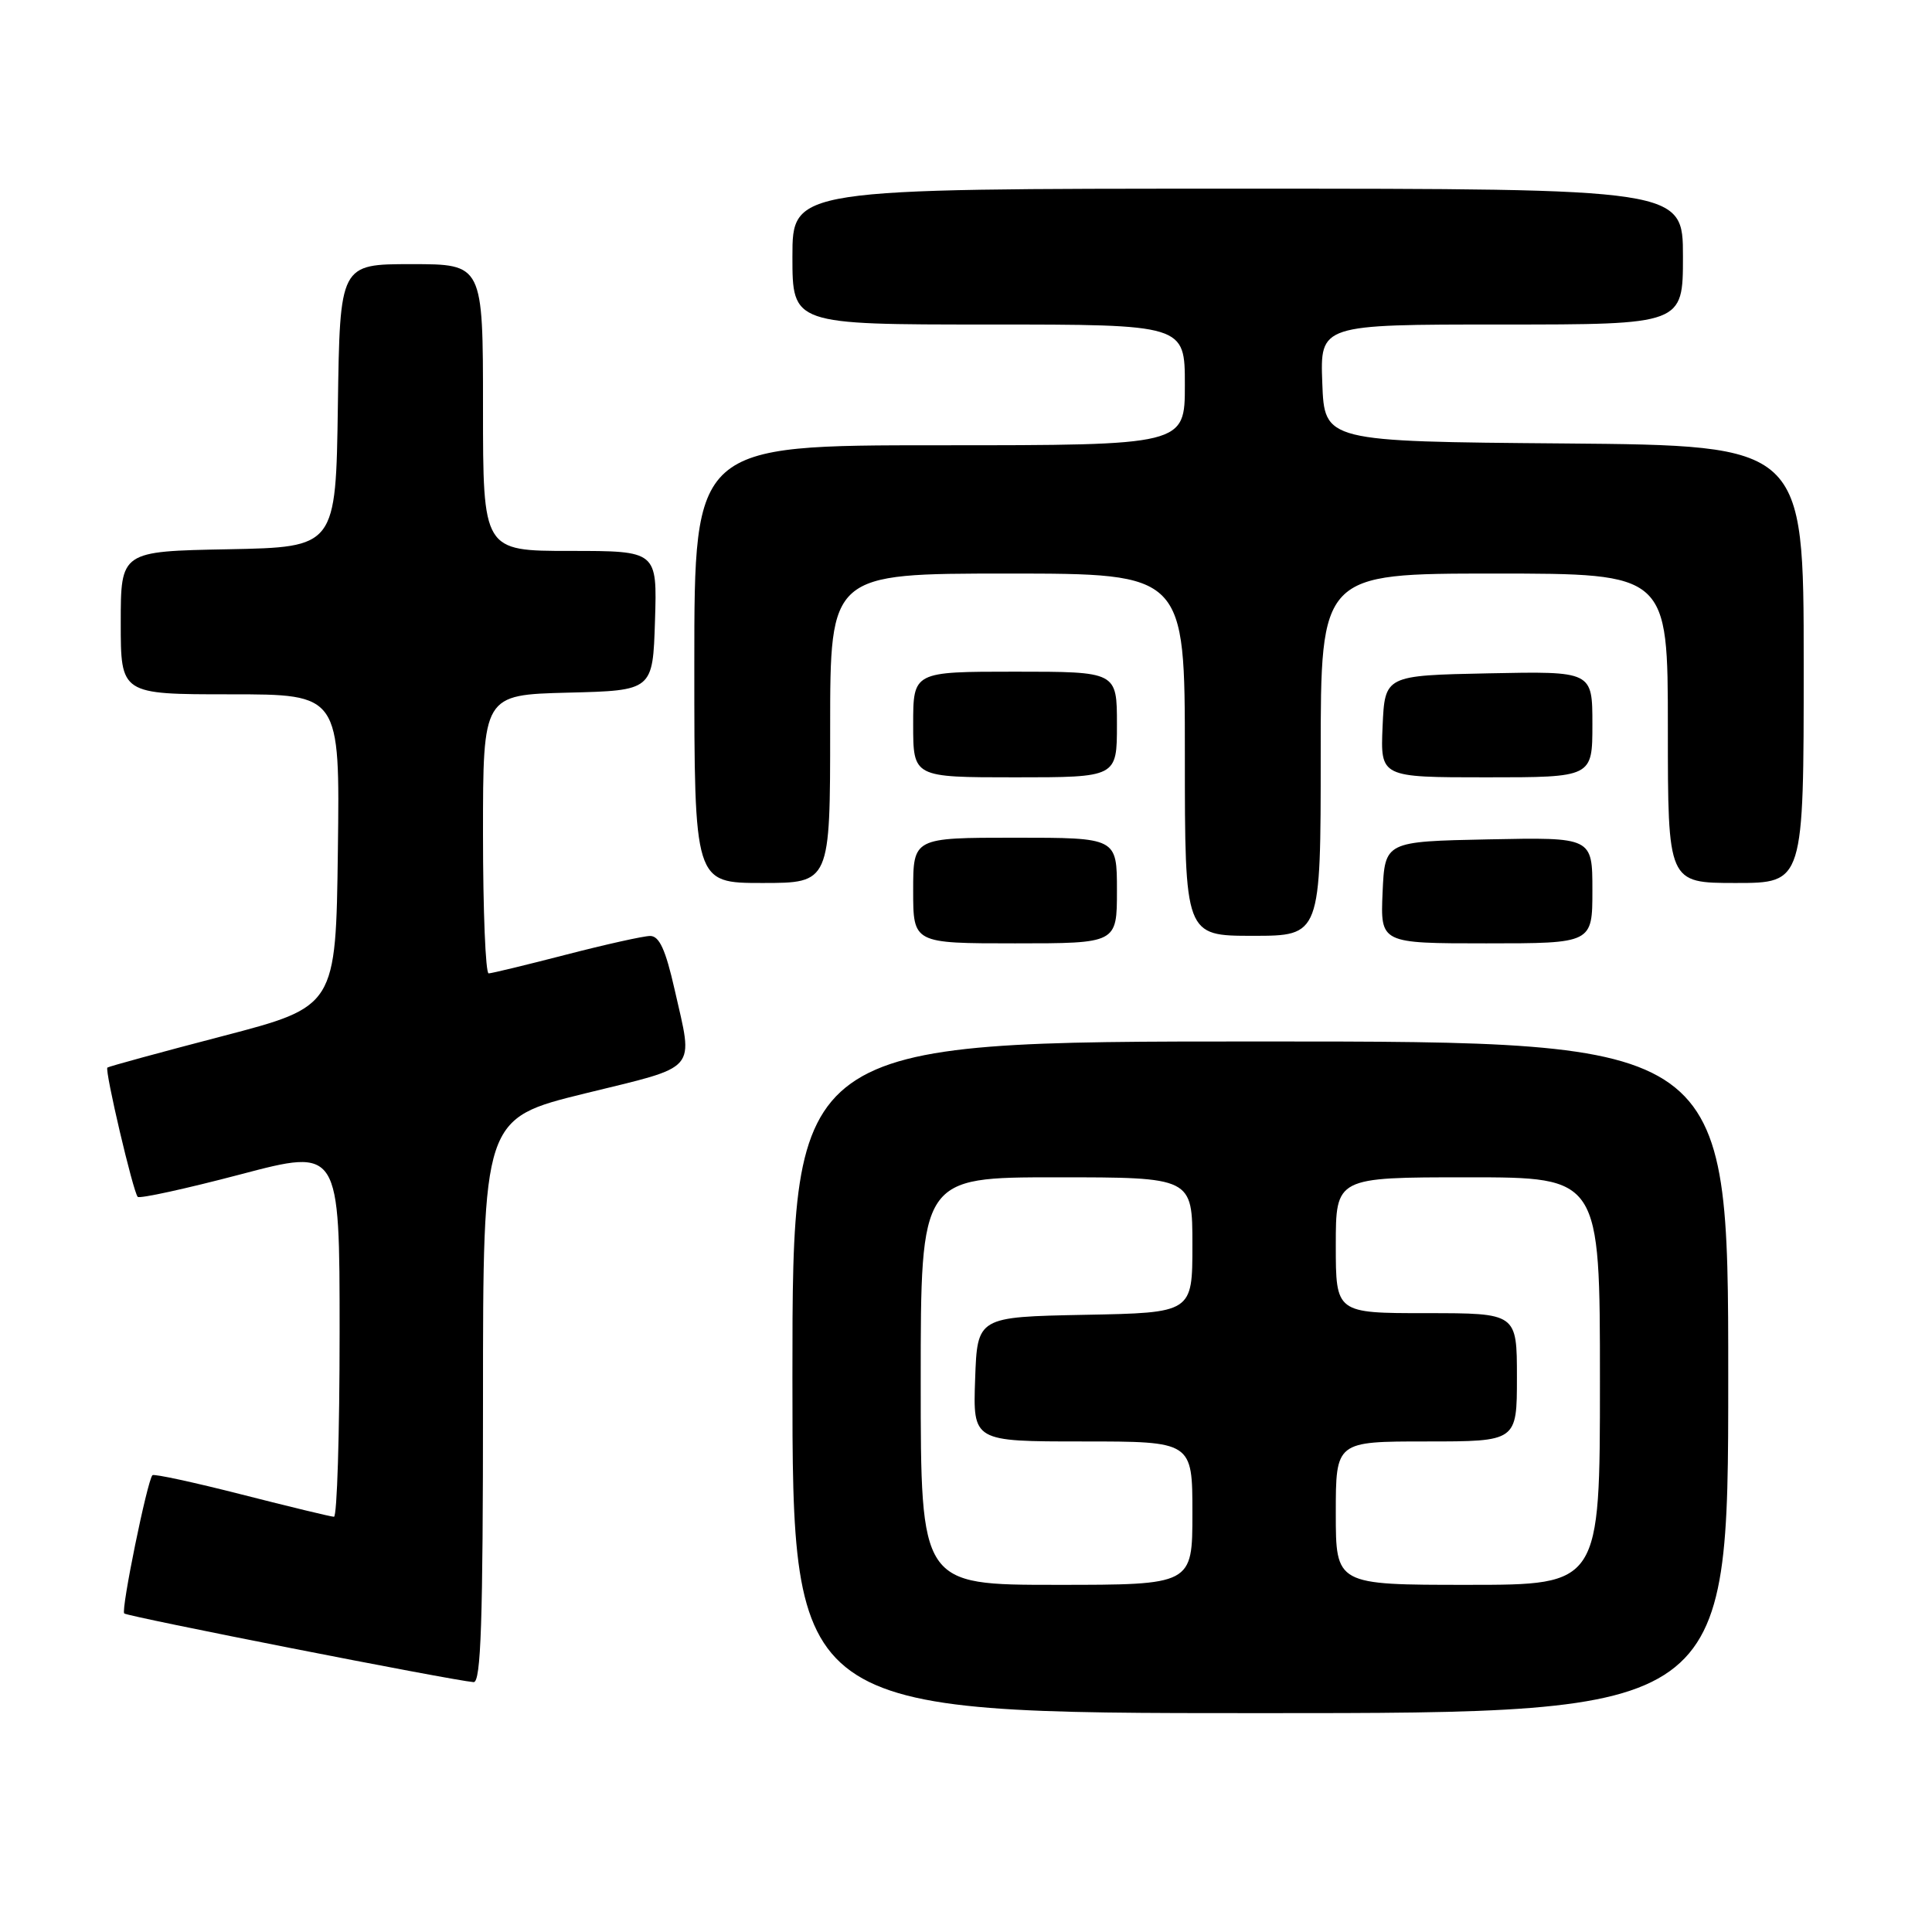<?xml version="1.0" encoding="UTF-8" standalone="no"?>
<!DOCTYPE svg PUBLIC "-//W3C//DTD SVG 1.1//EN" "http://www.w3.org/Graphics/SVG/1.1/DTD/svg11.dtd" >
<svg xmlns="http://www.w3.org/2000/svg" xmlns:xlink="http://www.w3.org/1999/xlink" version="1.1" viewBox="0 0 256 256">
 <g >
 <path fill="currentColor"
d=" M 229.00 182.50 C 229.00 138.00 229.00 138.00 167.00 138.00 C 105.00 138.00 105.00 138.00 105.00 182.50 C 105.00 227.00 105.00 227.00 167.00 227.00 C 229.00 227.00 229.00 227.00 229.00 182.50 Z  M 64.00 185.60 C 64.00 148.21 64.00 148.21 77.50 144.89 C 92.74 141.15 91.88 142.14 89.39 131.12 C 88.19 125.82 87.36 124.01 86.14 124.02 C 85.24 124.03 80.22 125.15 75.00 126.50 C 69.78 127.85 65.16 128.97 64.75 128.98 C 64.34 128.99 64.00 120.69 64.00 110.53 C 64.00 92.07 64.00 92.07 75.25 91.78 C 86.50 91.50 86.50 91.50 86.79 82.25 C 87.08 73.00 87.08 73.00 75.54 73.00 C 64.00 73.00 64.00 73.00 64.00 54.00 C 64.00 35.00 64.00 35.00 54.52 35.00 C 45.04 35.00 45.04 35.00 44.77 53.75 C 44.50 72.50 44.50 72.50 30.25 72.78 C 16.00 73.05 16.00 73.05 16.00 82.53 C 16.00 92.00 16.00 92.00 30.52 92.00 C 45.04 92.00 45.04 92.00 44.77 112.69 C 44.50 133.37 44.50 133.37 29.50 137.29 C 21.25 139.44 14.38 141.32 14.23 141.46 C 13.85 141.81 17.65 157.99 18.25 158.59 C 18.52 158.85 24.65 157.51 31.87 155.61 C 45.00 152.15 45.00 152.15 45.00 176.57 C 45.00 190.01 44.66 200.99 44.25 200.98 C 43.84 200.97 38.34 199.64 32.03 198.03 C 25.72 196.42 20.40 195.27 20.20 195.47 C 19.52 196.15 16.01 213.34 16.46 213.79 C 16.87 214.20 59.82 222.65 62.75 222.89 C 63.73 222.98 64.00 214.91 64.00 185.60 Z  M 148.00 118.00 C 148.00 111.00 148.00 111.00 134.50 111.00 C 121.00 111.00 121.00 111.00 121.00 118.00 C 121.00 125.00 121.00 125.00 134.50 125.00 C 148.00 125.00 148.00 125.00 148.00 118.00 Z  M 211.00 117.97 C 211.00 110.94 211.00 110.94 197.25 111.22 C 183.50 111.50 183.50 111.50 183.20 118.25 C 182.91 125.00 182.91 125.00 196.95 125.00 C 211.00 125.00 211.00 125.00 211.00 117.97 Z  M 175.00 100.00 C 175.00 76.00 175.00 76.00 198.00 76.00 C 221.00 76.00 221.00 76.00 221.00 96.50 C 221.00 117.00 221.00 117.00 230.00 117.00 C 239.00 117.00 239.00 117.00 239.00 88.01 C 239.00 59.03 239.00 59.03 207.25 58.76 C 175.50 58.50 175.50 58.50 175.21 50.75 C 174.92 43.00 174.92 43.00 198.96 43.00 C 223.00 43.00 223.00 43.00 223.00 34.00 C 223.00 25.00 223.00 25.00 164.00 25.00 C 105.00 25.00 105.00 25.00 105.00 34.00 C 105.00 43.00 105.00 43.00 131.00 43.00 C 157.00 43.00 157.00 43.00 157.00 51.00 C 157.00 59.00 157.00 59.00 124.50 59.00 C 92.00 59.00 92.00 59.00 92.00 88.00 C 92.00 117.00 92.00 117.00 101.00 117.00 C 110.00 117.00 110.00 117.00 110.00 96.50 C 110.00 76.00 110.00 76.00 133.50 76.00 C 157.00 76.00 157.00 76.00 157.00 100.00 C 157.00 124.00 157.00 124.00 166.00 124.00 C 175.00 124.00 175.00 124.00 175.00 100.00 Z  M 148.00 96.00 C 148.00 89.00 148.00 89.00 134.50 89.00 C 121.00 89.00 121.00 89.00 121.00 96.00 C 121.00 103.00 121.00 103.00 134.50 103.00 C 148.00 103.00 148.00 103.00 148.00 96.00 Z  M 211.00 95.97 C 211.00 88.94 211.00 88.94 197.25 89.22 C 183.50 89.50 183.50 89.50 183.20 96.25 C 182.91 103.00 182.91 103.00 196.95 103.00 C 211.00 103.00 211.00 103.00 211.00 95.97 Z  M 122.00 183.00 C 122.00 156.00 122.00 156.00 140.00 156.00 C 158.00 156.00 158.00 156.00 158.00 164.97 C 158.00 173.95 158.00 173.95 143.75 174.22 C 129.50 174.50 129.50 174.50 129.21 182.75 C 128.92 191.00 128.92 191.00 143.46 191.00 C 158.00 191.00 158.00 191.00 158.00 200.50 C 158.00 210.00 158.00 210.00 140.00 210.00 C 122.00 210.00 122.00 210.00 122.00 183.00 Z  M 177.00 200.50 C 177.00 191.00 177.00 191.00 189.00 191.00 C 201.00 191.00 201.00 191.00 201.00 182.50 C 201.00 174.00 201.00 174.00 189.00 174.00 C 177.00 174.00 177.00 174.00 177.00 165.00 C 177.00 156.00 177.00 156.00 194.50 156.00 C 212.00 156.00 212.00 156.00 212.00 183.00 C 212.00 210.00 212.00 210.00 194.50 210.00 C 177.00 210.00 177.00 210.00 177.00 200.50 Z "/>
</g>
</svg>
